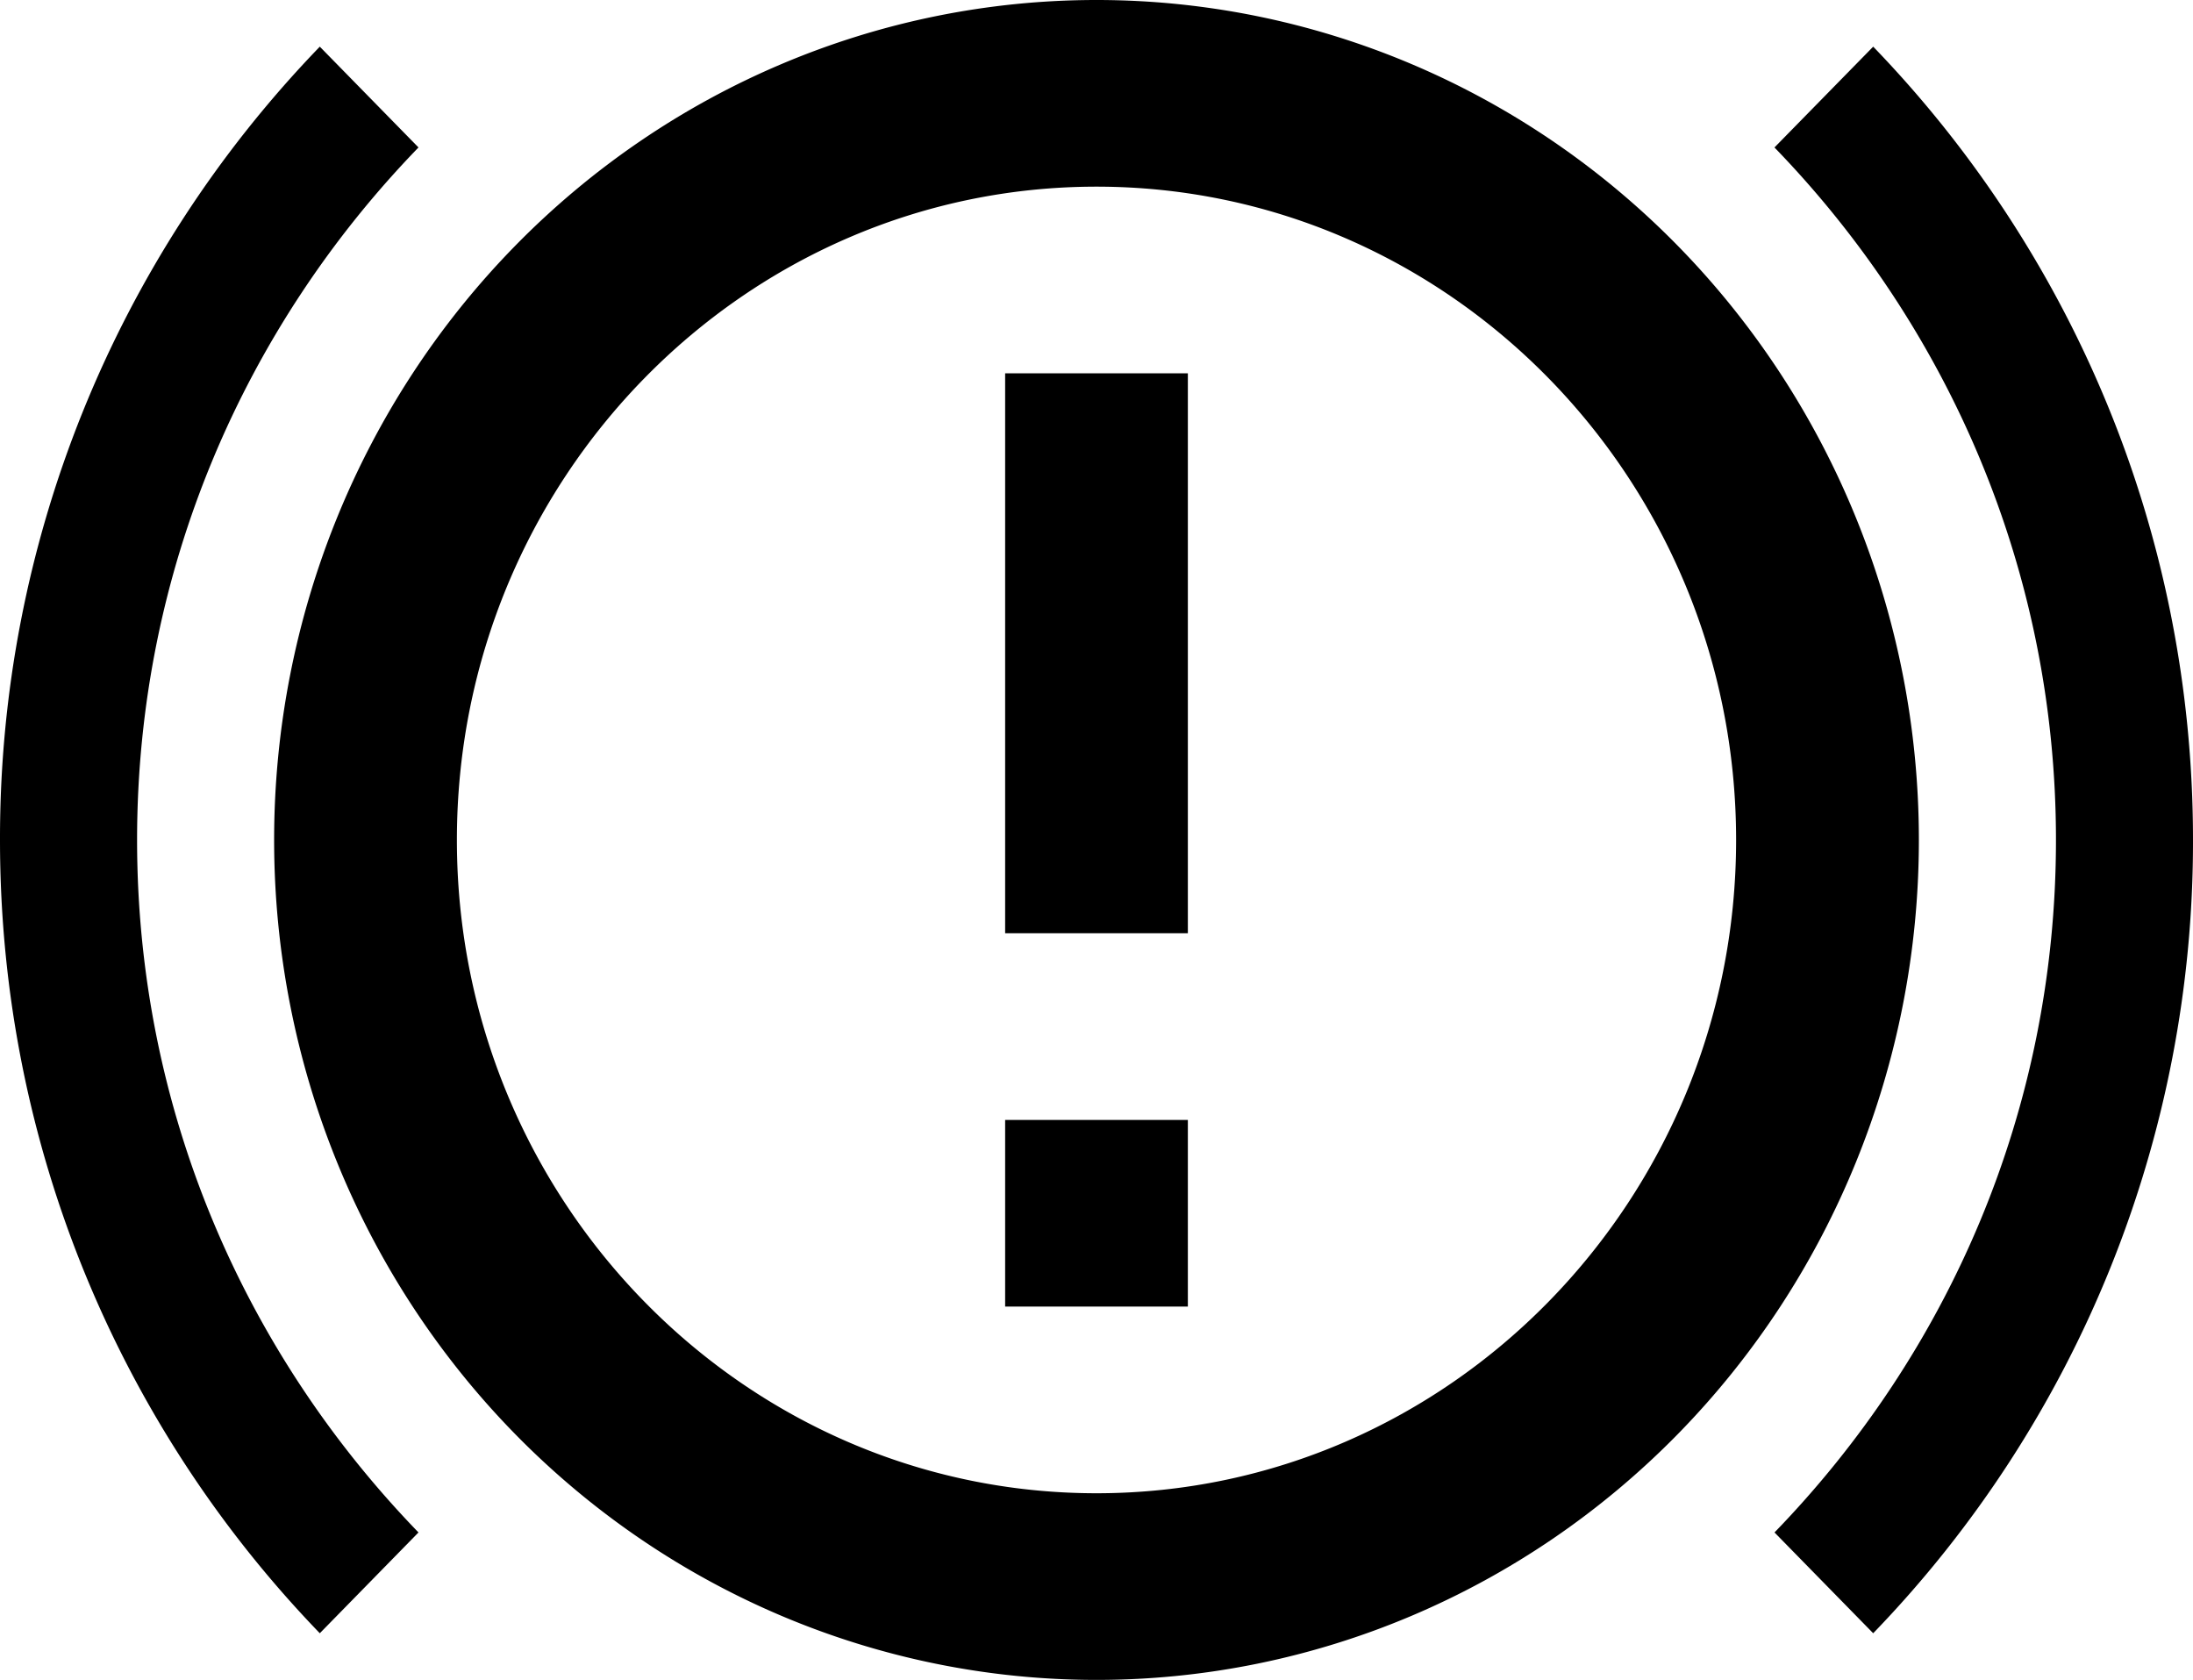 <svg width="47" height="36" fill="none" xmlns="http://www.w3.org/2000/svg"><path d="M21.542 24h3.916v4h-3.916v-4zm0-16h3.916v12h-3.916V8zM23.5 0c-4.674 0-9.157 1.896-12.463 5.272C7.732 8.648 5.875 13.226 5.875 18s1.857 9.352 5.162 12.728C14.343 34.104 18.826 36 23.5 36c4.674 0 9.157-1.896 12.463-5.272 3.305-3.376 5.162-7.954 5.162-12.728s-1.857-9.352-5.162-12.728C32.657 1.896 28.174 0 23.5 0zm0 32c-7.56 0-13.708-6.28-13.708-14S15.94 4 23.5 4c7.56 0 13.708 6.28 13.708 14S31.06 32 23.5 32zm16.646 3A24.408 24.408 0 0047 18c0-6.62-2.624-12.62-6.854-17L38.03 3.16C41.75 7 44.063 12.22 44.063 18c0 5.8-2.311 11-6.032 14.84L40.146 35zM8.969 32.84C5.25 29 2.938 23.8 2.938 18c0-5.78 2.31-11 6.031-14.84L6.854 1A24.408 24.408 0 000 18c0 6.62 2.624 12.62 6.854 17l2.115-2.16z" fill="#000"/></svg>